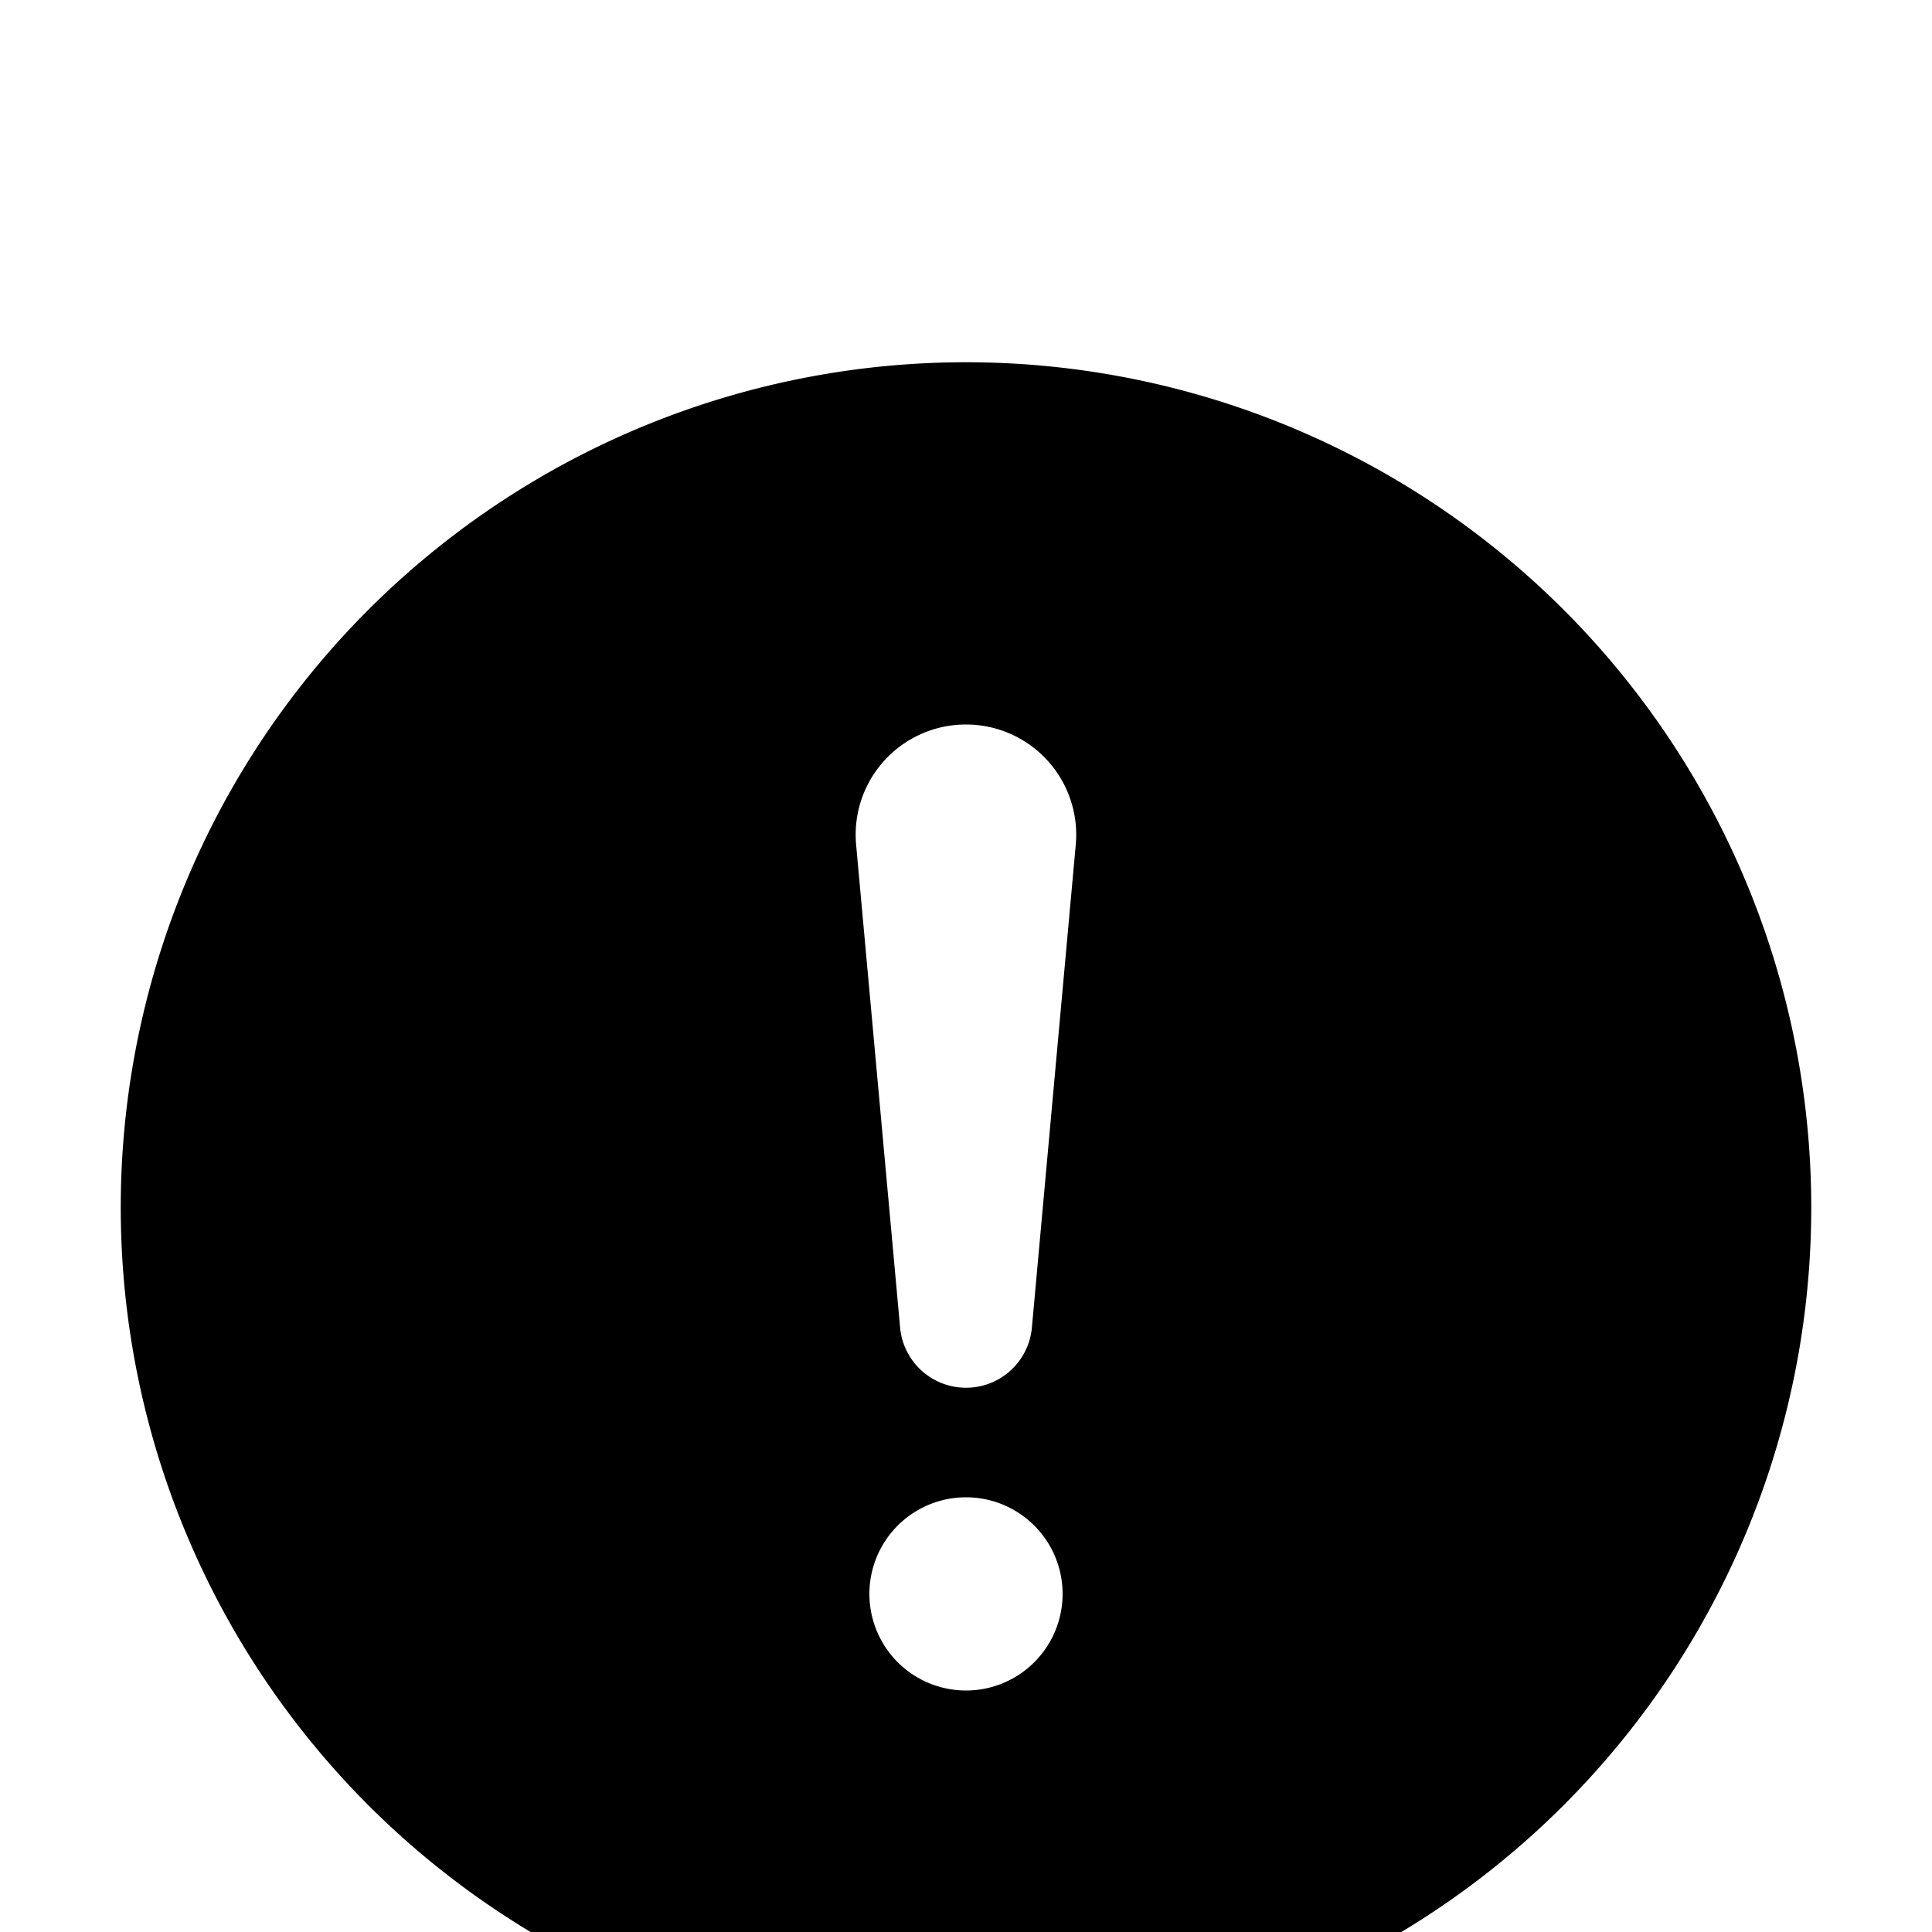 <?xml version="1.0" standalone="no"?><!DOCTYPE svg PUBLIC "-//W3C//DTD SVG 1.1//EN"
        "http://www.w3.org/Graphics/SVG/1.1/DTD/svg11.dtd"><svg viewBox="0 0 1024 1024" version="1.1" xmlns="http://www.w3.org/2000/svg" xmlns:xlink="http://www.w3.org/1999/xlink"><path transform="scale(1, -1) translate(0, -1024)" d="M512 832a448 448 0 1 0 0-896 448 448 0 0 0 0 896z m0-192a58.432 58.432 0 0 1-58.24-63.744l23.36-256.384a35.072 35.072 0 0 1 69.76 0l23.296 256.384A58.432 58.432 0 0 1 512 640z m0-512a51.2 51.2 0 1 1 0 102.4 51.2 51.2 0 0 1 0-102.4z"/></svg>